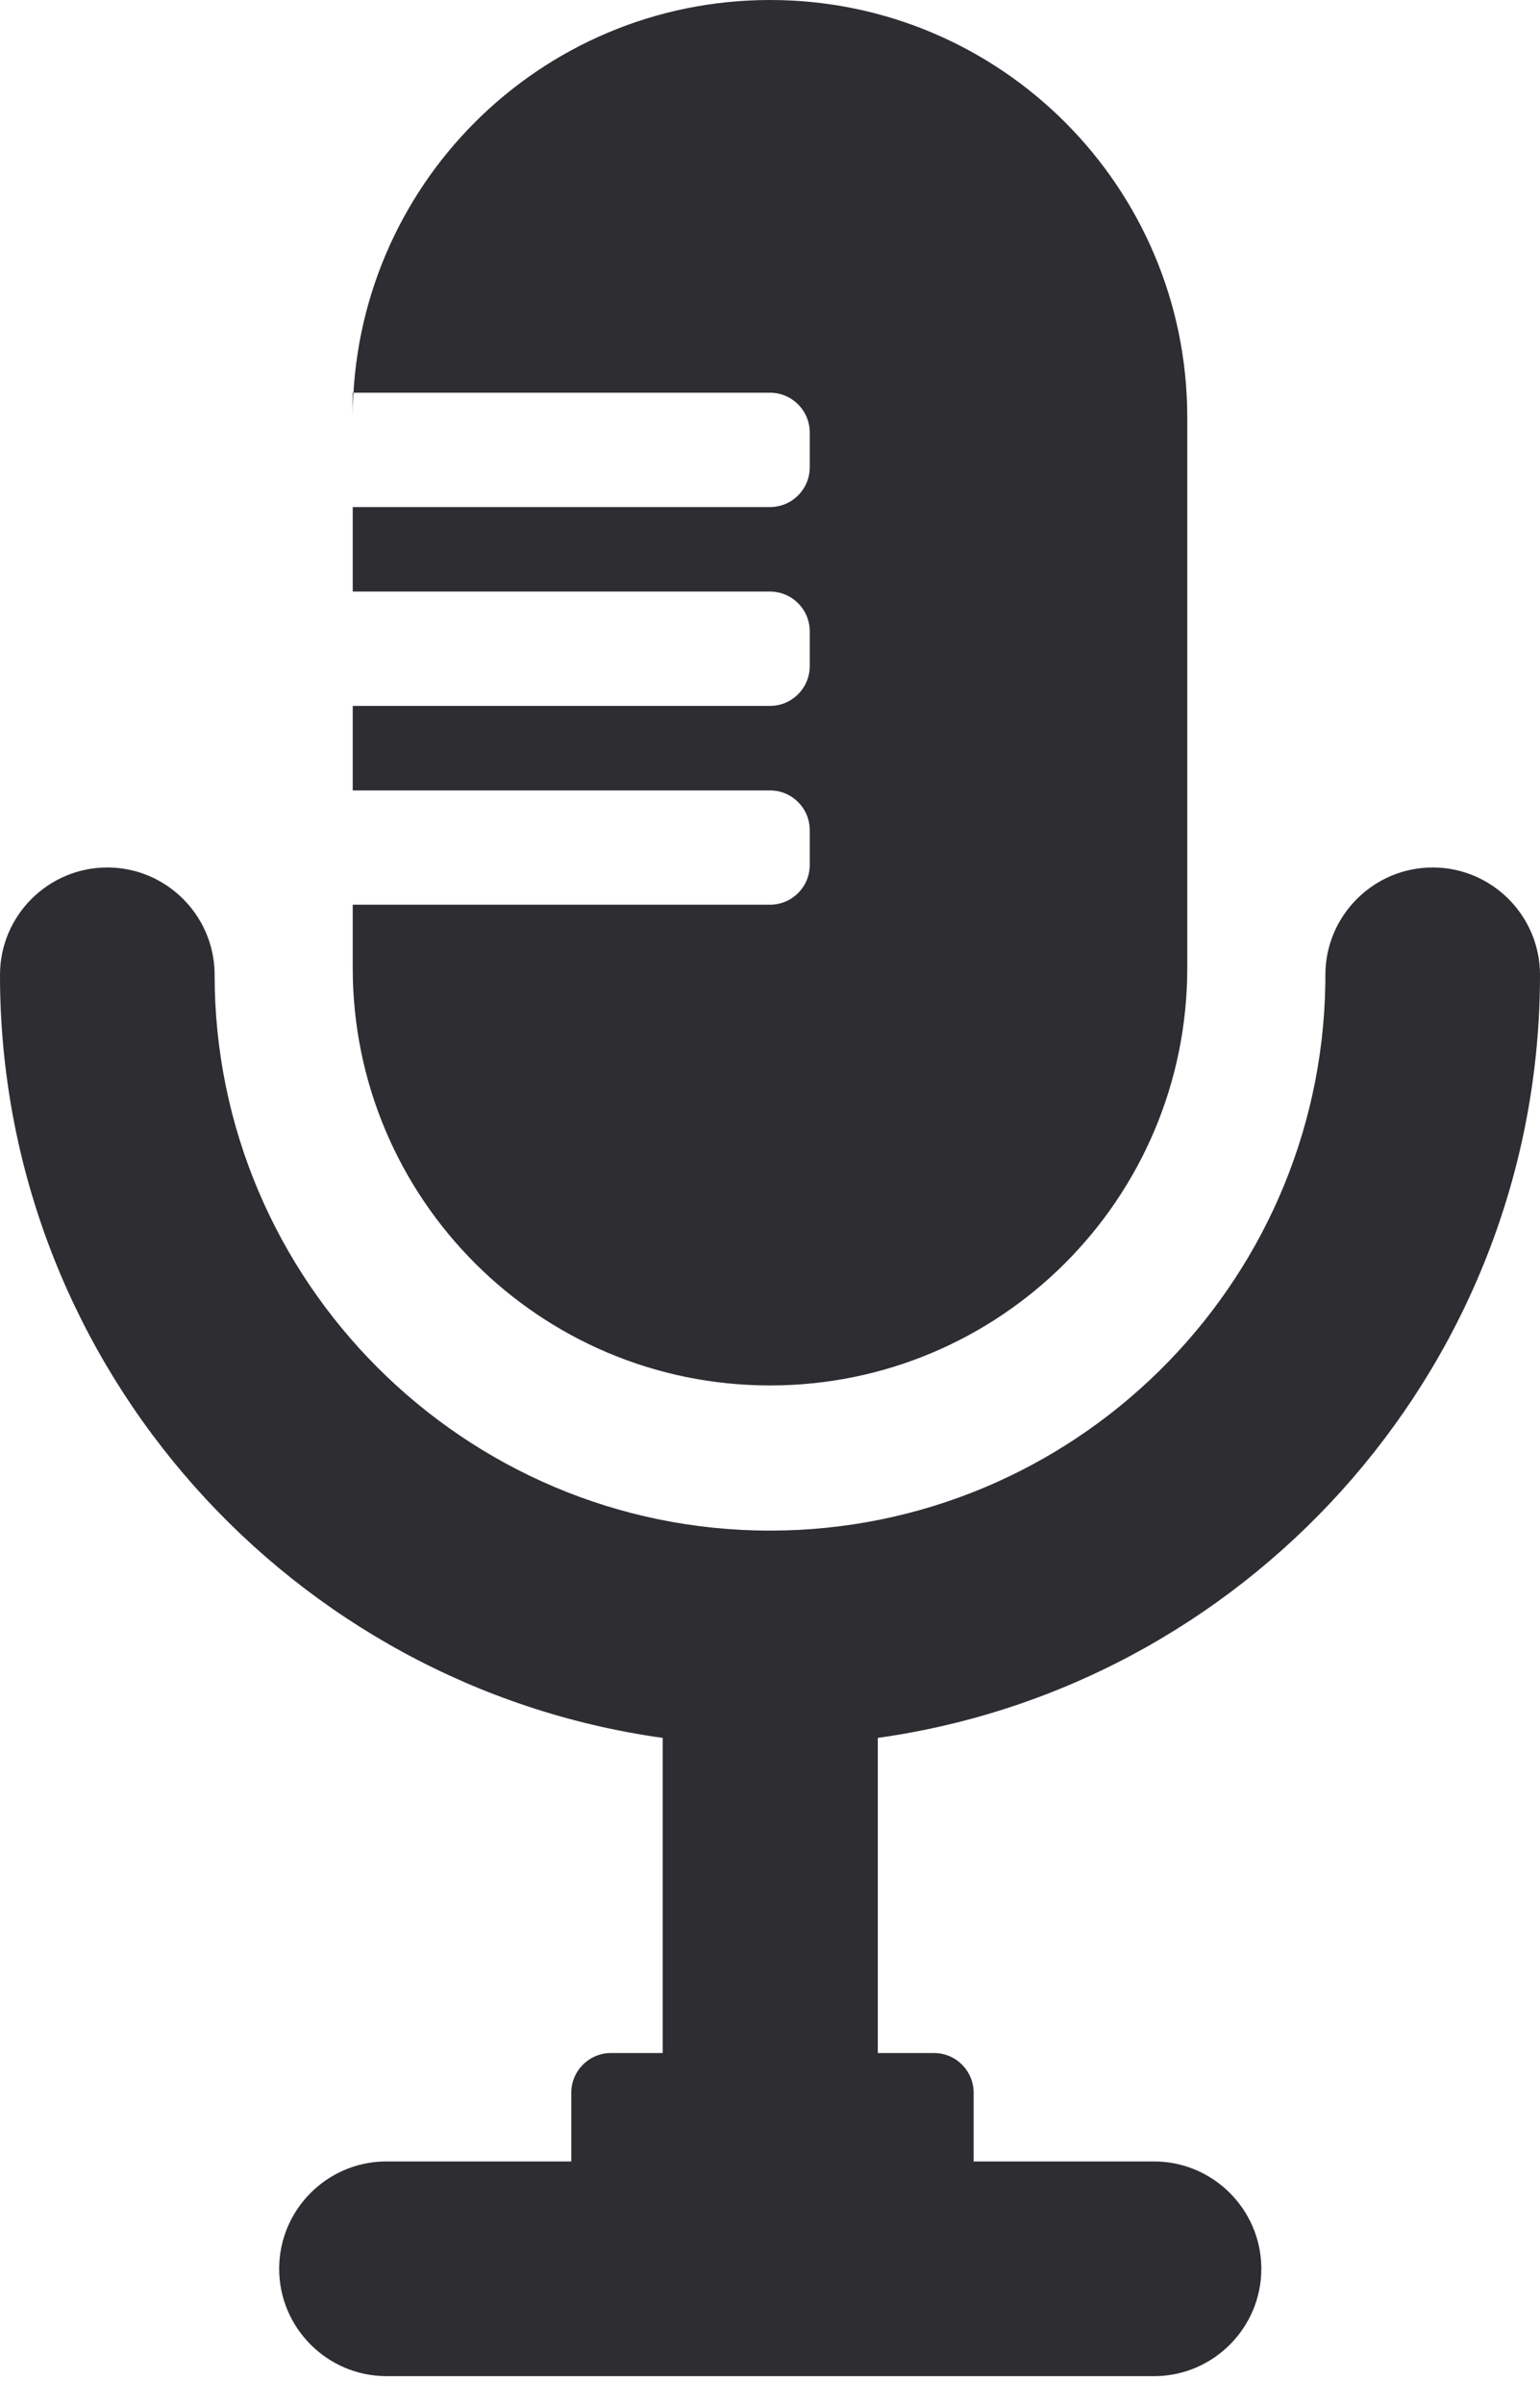 <?xml version="1.0" encoding="UTF-8"?>
<svg width="25px" height="39px" viewBox="0 0 25 39" version="1.1" xmlns="http://www.w3.org/2000/svg" xmlns:xlink="http://www.w3.org/1999/xlink">
    <title>mic</title>
    <g id="Page-2" stroke="none" stroke-width="1" fill="none" fill-rule="evenodd">
        <g id="Artboard-Copy" transform="translate(-1399, -1412)" fill="#2E2D32" fill-rule="nonzero">
            <g id="mic" transform="translate(1399, 1412)">
                <path d="M23.258,14.073 C24.218,14.073 25,14.855 25,15.815 C25,22.05 20.408,27.242 14.432,28.167 L14.25,28.194 L14.25,33.306 L15.161,33.306 C15.518,33.306 15.806,33.595 15.806,33.952 L15.806,35.065 L18.734,35.065 C19.684,35.065 20.46,35.831 20.476,36.778 L20.476,36.806 C20.476,37.757 19.709,38.533 18.763,38.548 L18.734,38.548 L6.274,38.548 C5.315,38.548 4.532,37.766 4.532,36.806 C4.532,35.856 5.299,35.08 6.245,35.065 L6.274,35.065 L9.274,35.065 L9.274,33.952 C9.274,33.595 9.563,33.306 9.919,33.306 L10.758,33.306 L10.758,28.194 C4.746,27.355 0.094,22.225 0.001,16.003 L0,15.815 C0,14.855 0.782,14.073 1.742,14.073 C2.692,14.073 3.468,14.839 3.484,15.786 L3.484,15.815 C3.484,20.782 7.532,24.831 12.5,24.831 C17.418,24.831 21.435,20.871 21.515,15.964 L21.516,15.815 C21.516,14.855 22.298,14.073 23.258,14.073 Z" id="Path"></path>
                <path d="M12.5,0 L12.5,0 C8.758,0 5.726,3.032 5.726,6.774 L5.726,15.702 C5.726,19.444 8.758,22.476 12.5,22.476 L12.5,22.476 C16.242,22.476 19.274,19.444 19.274,15.702 L19.274,6.774 C19.274,3.032 16.242,0 12.5,0 Z M5.726,9.597 L12.5,9.597 C12.856,9.597 13.145,9.886 13.145,10.242 L13.145,10.806 C13.145,11.163 12.856,11.452 12.5,11.452 L5.726,11.452 L5.726,11.452 L5.726,9.597 Z M5.726,12.823 L12.5,12.823 C12.856,12.823 13.145,13.111 13.145,13.468 L13.145,14.032 C13.145,14.389 12.856,14.677 12.5,14.677 L5.726,14.677 L5.726,14.677 L5.726,12.823 Z M5.726,6.371 L12.5,6.371 C12.856,6.371 13.145,6.66 13.145,7.016 L13.145,7.581 C13.145,7.937 12.856,8.226 12.5,8.226 L5.726,8.226 L5.726,8.226 L5.726,6.371 Z" id="XMLID_2050_"></path>
            </g>
        </g>
    </g>
</svg>